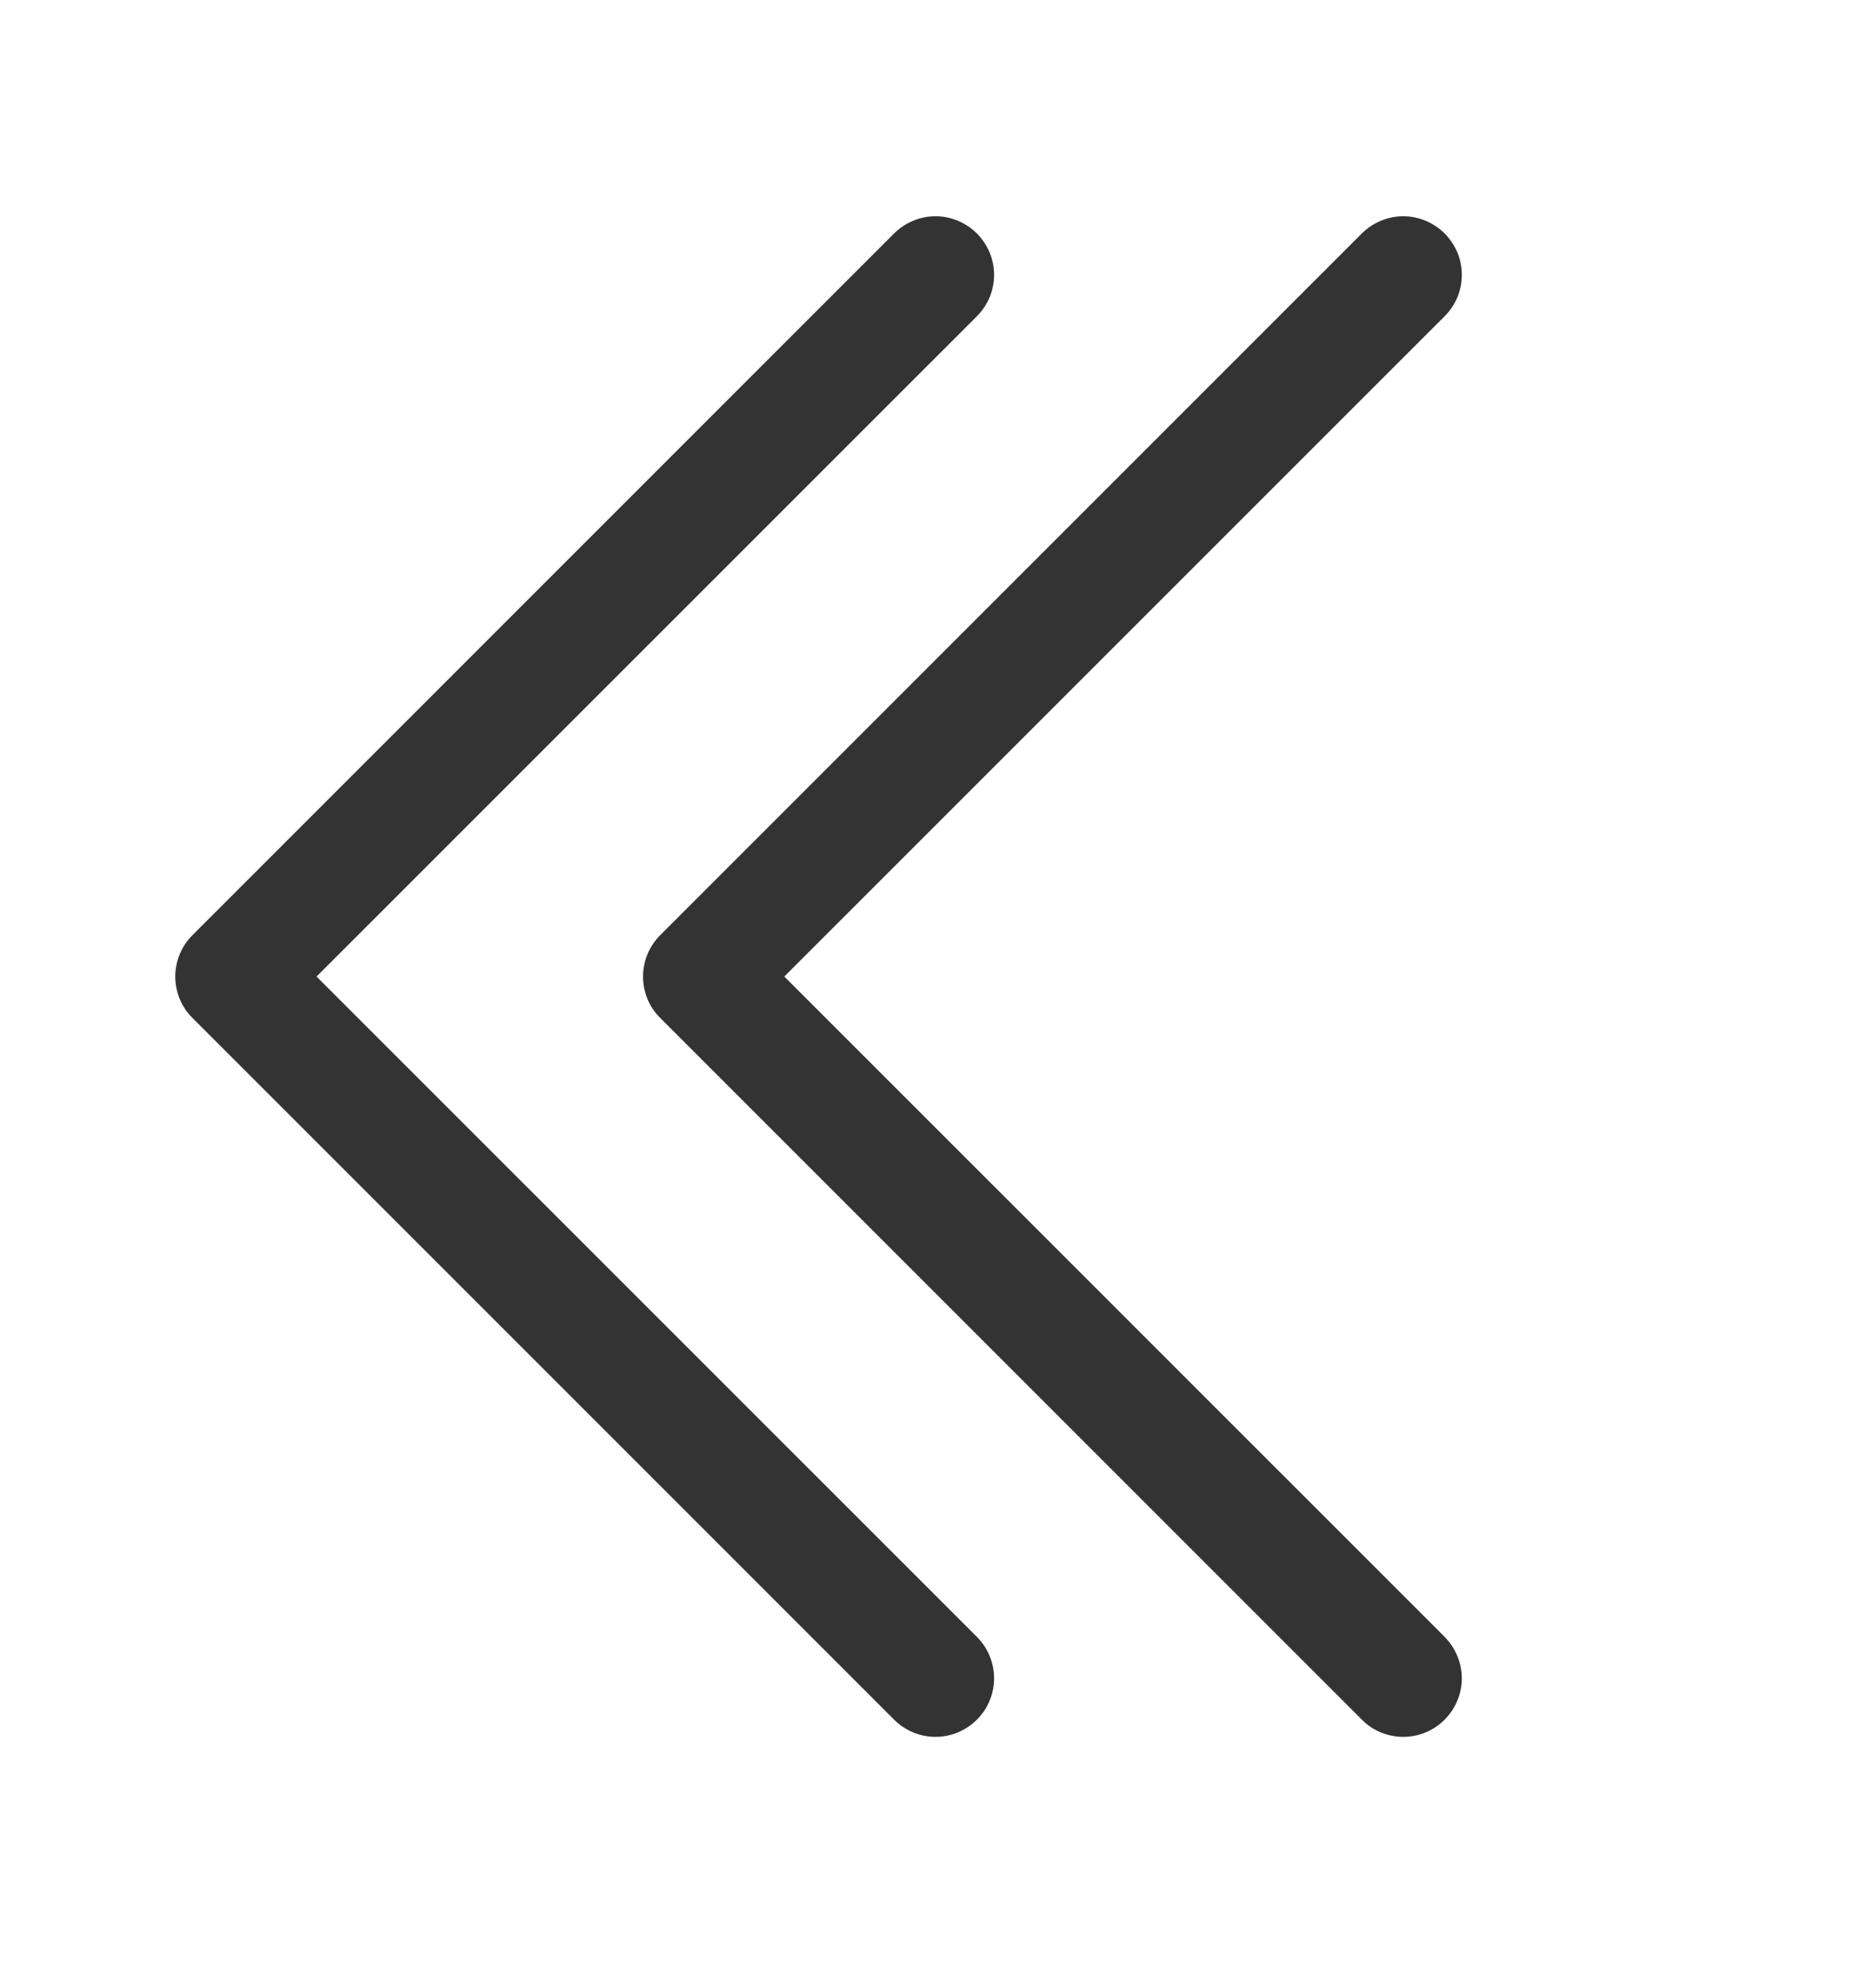 <svg width="16" height="17" viewBox="0 0 16 17" fill="none" xmlns="http://www.w3.org/2000/svg">
<g id="chevron-double-left 1">
<path id="Vector" fill-rule="evenodd" clip-rule="evenodd" d="M8.354 1.996C8.4 2.043 8.437 2.098 8.463 2.159C8.488 2.219 8.501 2.285 8.501 2.35C8.501 2.416 8.488 2.481 8.463 2.542C8.437 2.603 8.4 2.658 8.354 2.704L2.707 8.35L8.354 13.996C8.448 14.09 8.501 14.218 8.501 14.35C8.501 14.483 8.448 14.611 8.354 14.704C8.26 14.798 8.133 14.851 8 14.851C7.867 14.851 7.74 14.798 7.646 14.704L1.646 8.704C1.599 8.658 1.562 8.603 1.537 8.542C1.512 8.481 1.499 8.416 1.499 8.35C1.499 8.285 1.512 8.219 1.537 8.159C1.562 8.098 1.599 8.043 1.646 7.996L7.646 1.996C7.692 1.95 7.748 1.913 7.808 1.888C7.869 1.862 7.934 1.849 8 1.849C8.066 1.849 8.131 1.862 8.192 1.888C8.252 1.913 8.307 1.95 8.354 1.996Z" fill="#333333"/>
<path id="Vector_2" fill-rule="evenodd" clip-rule="evenodd" d="M12.354 1.996C12.4 2.043 12.437 2.098 12.463 2.159C12.488 2.219 12.501 2.285 12.501 2.35C12.501 2.416 12.488 2.481 12.463 2.542C12.437 2.603 12.4 2.658 12.354 2.704L6.707 8.35L12.354 13.996C12.4 14.043 12.437 14.098 12.462 14.159C12.488 14.22 12.501 14.285 12.501 14.35C12.501 14.416 12.488 14.481 12.462 14.542C12.437 14.603 12.4 14.658 12.354 14.704C12.307 14.751 12.252 14.788 12.191 14.813C12.131 14.838 12.066 14.851 12 14.851C11.934 14.851 11.869 14.838 11.808 14.813C11.748 14.788 11.692 14.751 11.646 14.704L5.646 8.704C5.599 8.658 5.562 8.603 5.537 8.542C5.512 8.481 5.499 8.416 5.499 8.35C5.499 8.285 5.512 8.219 5.537 8.159C5.562 8.098 5.599 8.043 5.646 7.996L11.646 1.996C11.692 1.95 11.748 1.913 11.808 1.888C11.869 1.862 11.934 1.849 12 1.849C12.066 1.849 12.131 1.862 12.192 1.888C12.252 1.913 12.307 1.95 12.354 1.996Z" fill="#333333"/>
</g>
</svg>
